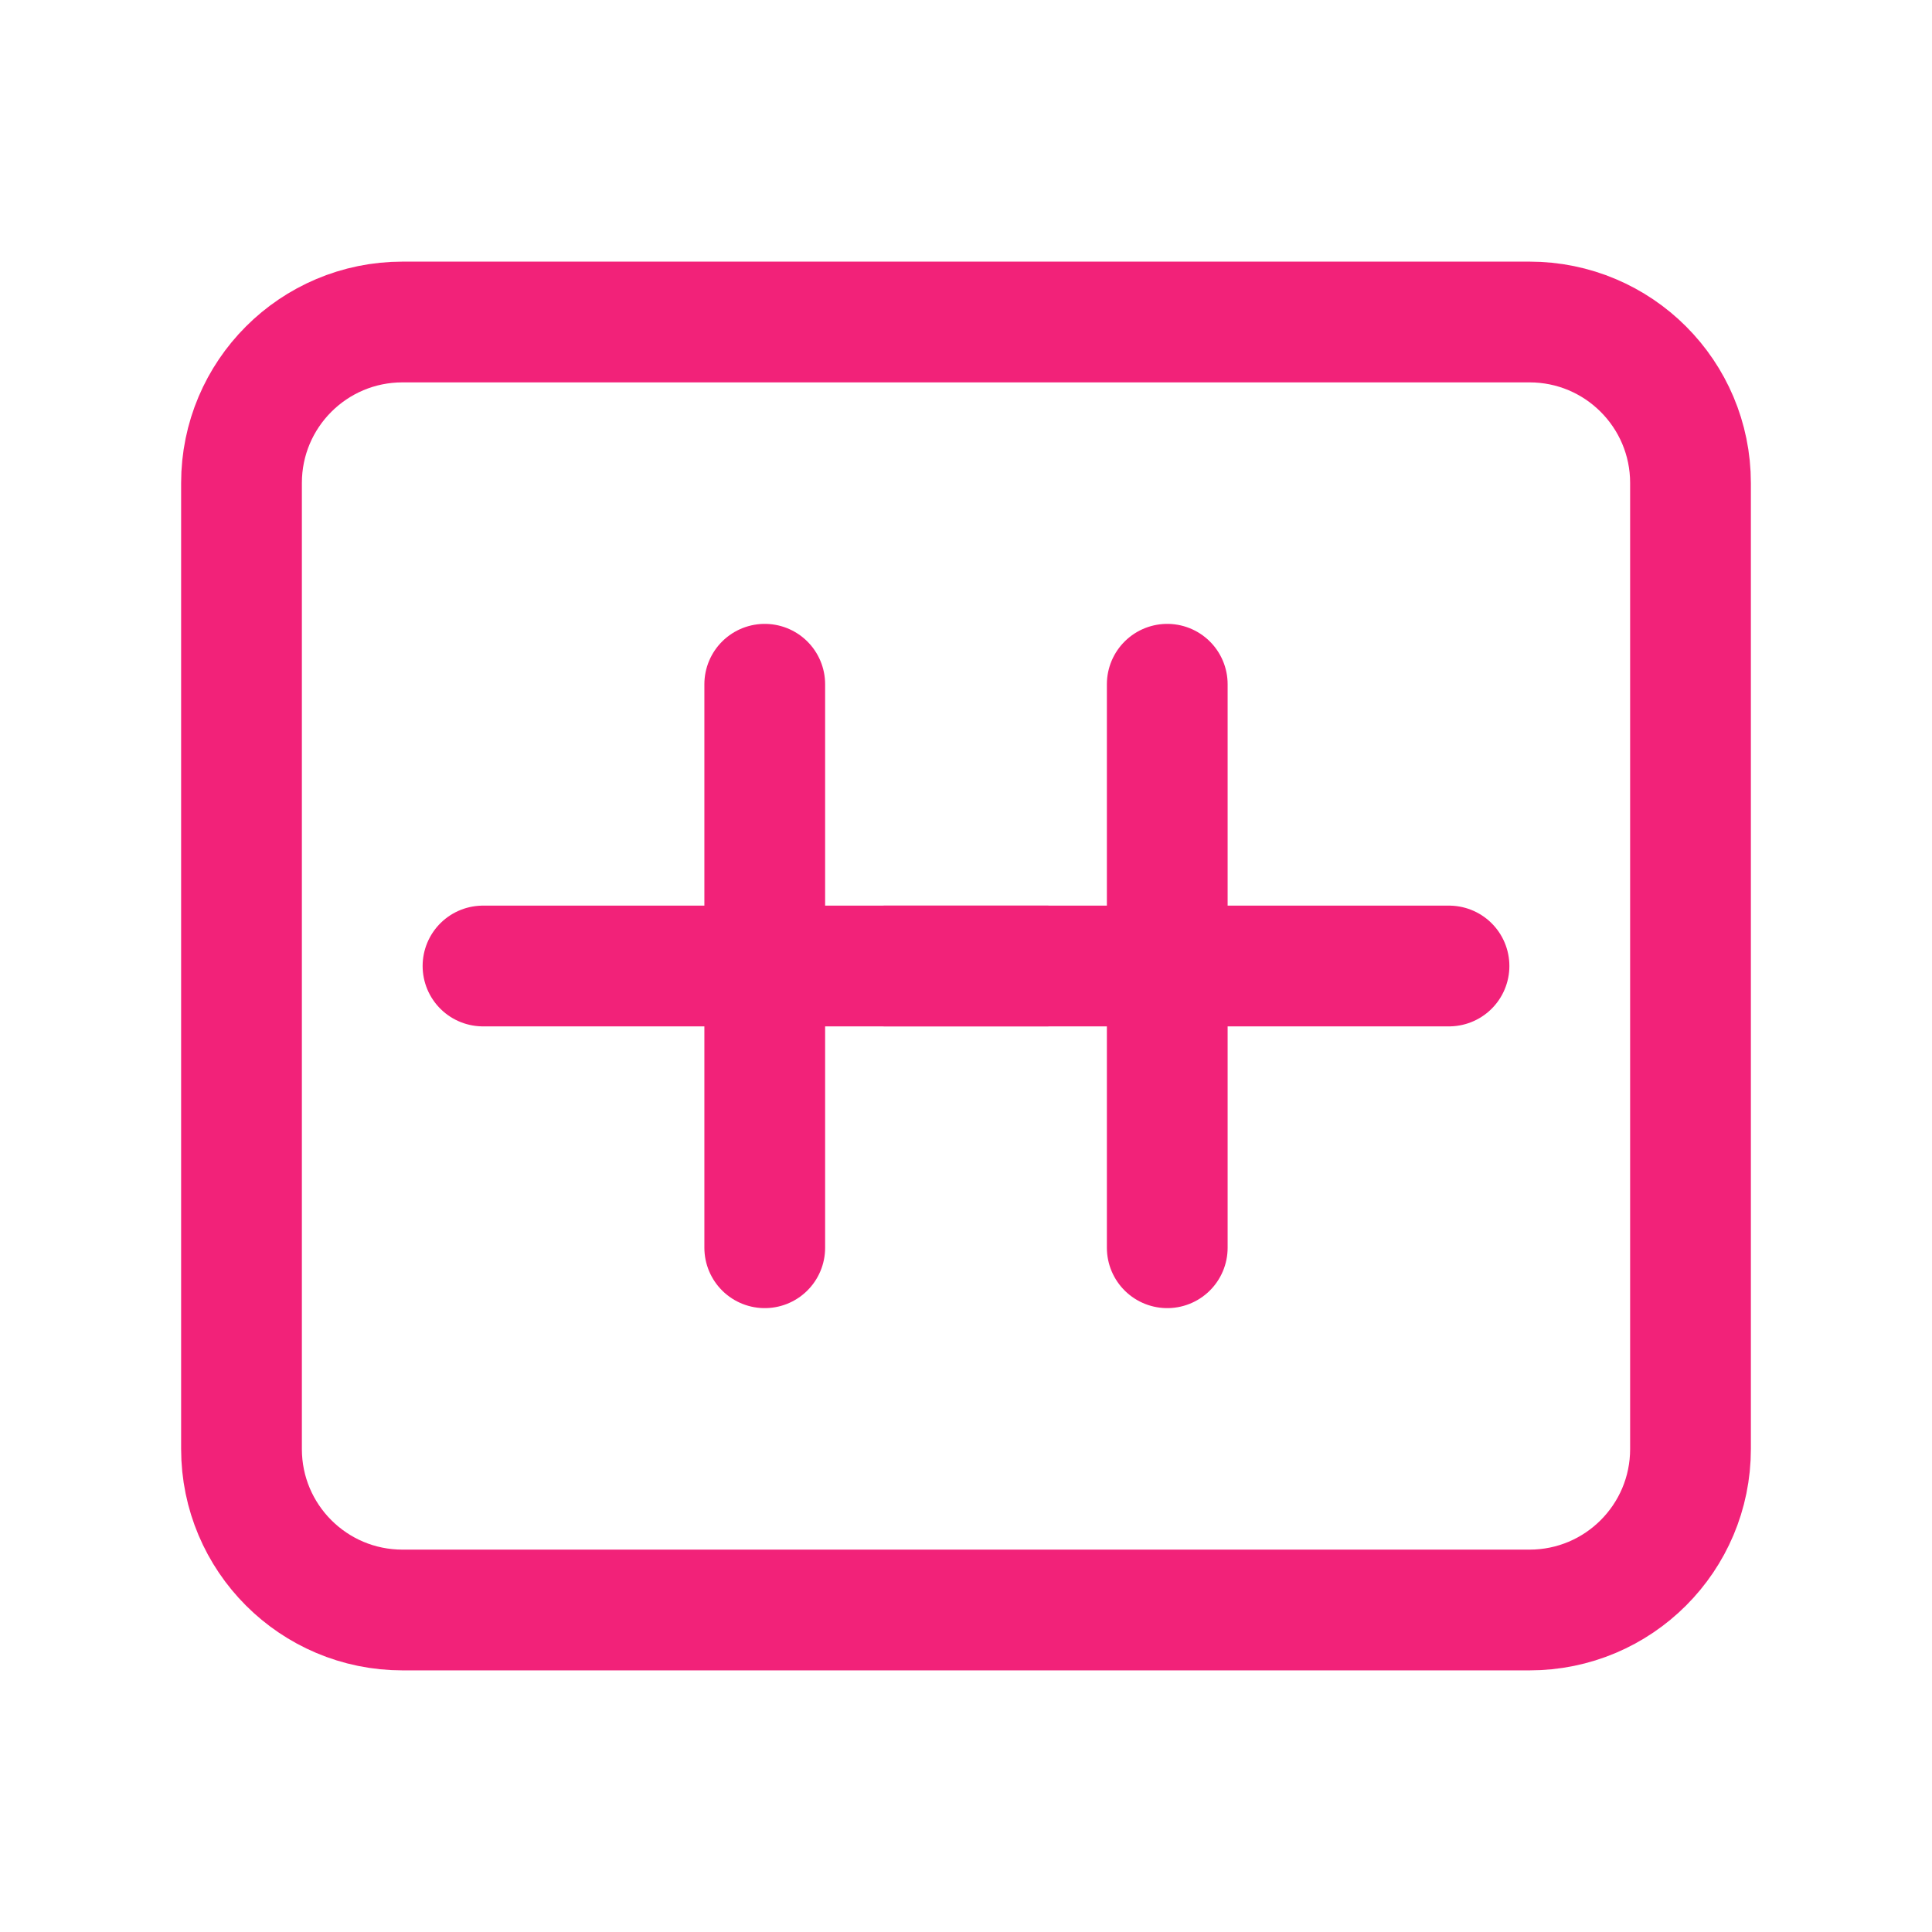 <svg width="24" height="24" viewBox="0 0 24 24" fill="none" xmlns="http://www.w3.org/2000/svg">
<path d="M6 12L9.5 12M9.5 12L13 12M9.5 12L9.5 8.5M9.5 12L9.5 15.5" stroke="#F22279" stroke-width="1.5" stroke-linecap="round" stroke-linejoin="round"/>
<path d="M11 12L14.5 12M14.5 12L18 12M14.5 12L14.5 8.5M14.5 12L14.5 15.5" stroke="#F22279" stroke-width="1.5" stroke-linecap="round" stroke-linejoin="round"/>
<path d="M19 4H5C3.895 4 3 4.895 3 6V18C3 19.105 3.895 20 5 20H19C20.105 20 21 19.105 21 18V6C21 4.895 20.105 4 19 4Z" stroke="#F22279" stroke-width="1.5" stroke-linecap="round" stroke-linejoin="round"/>
</svg>
